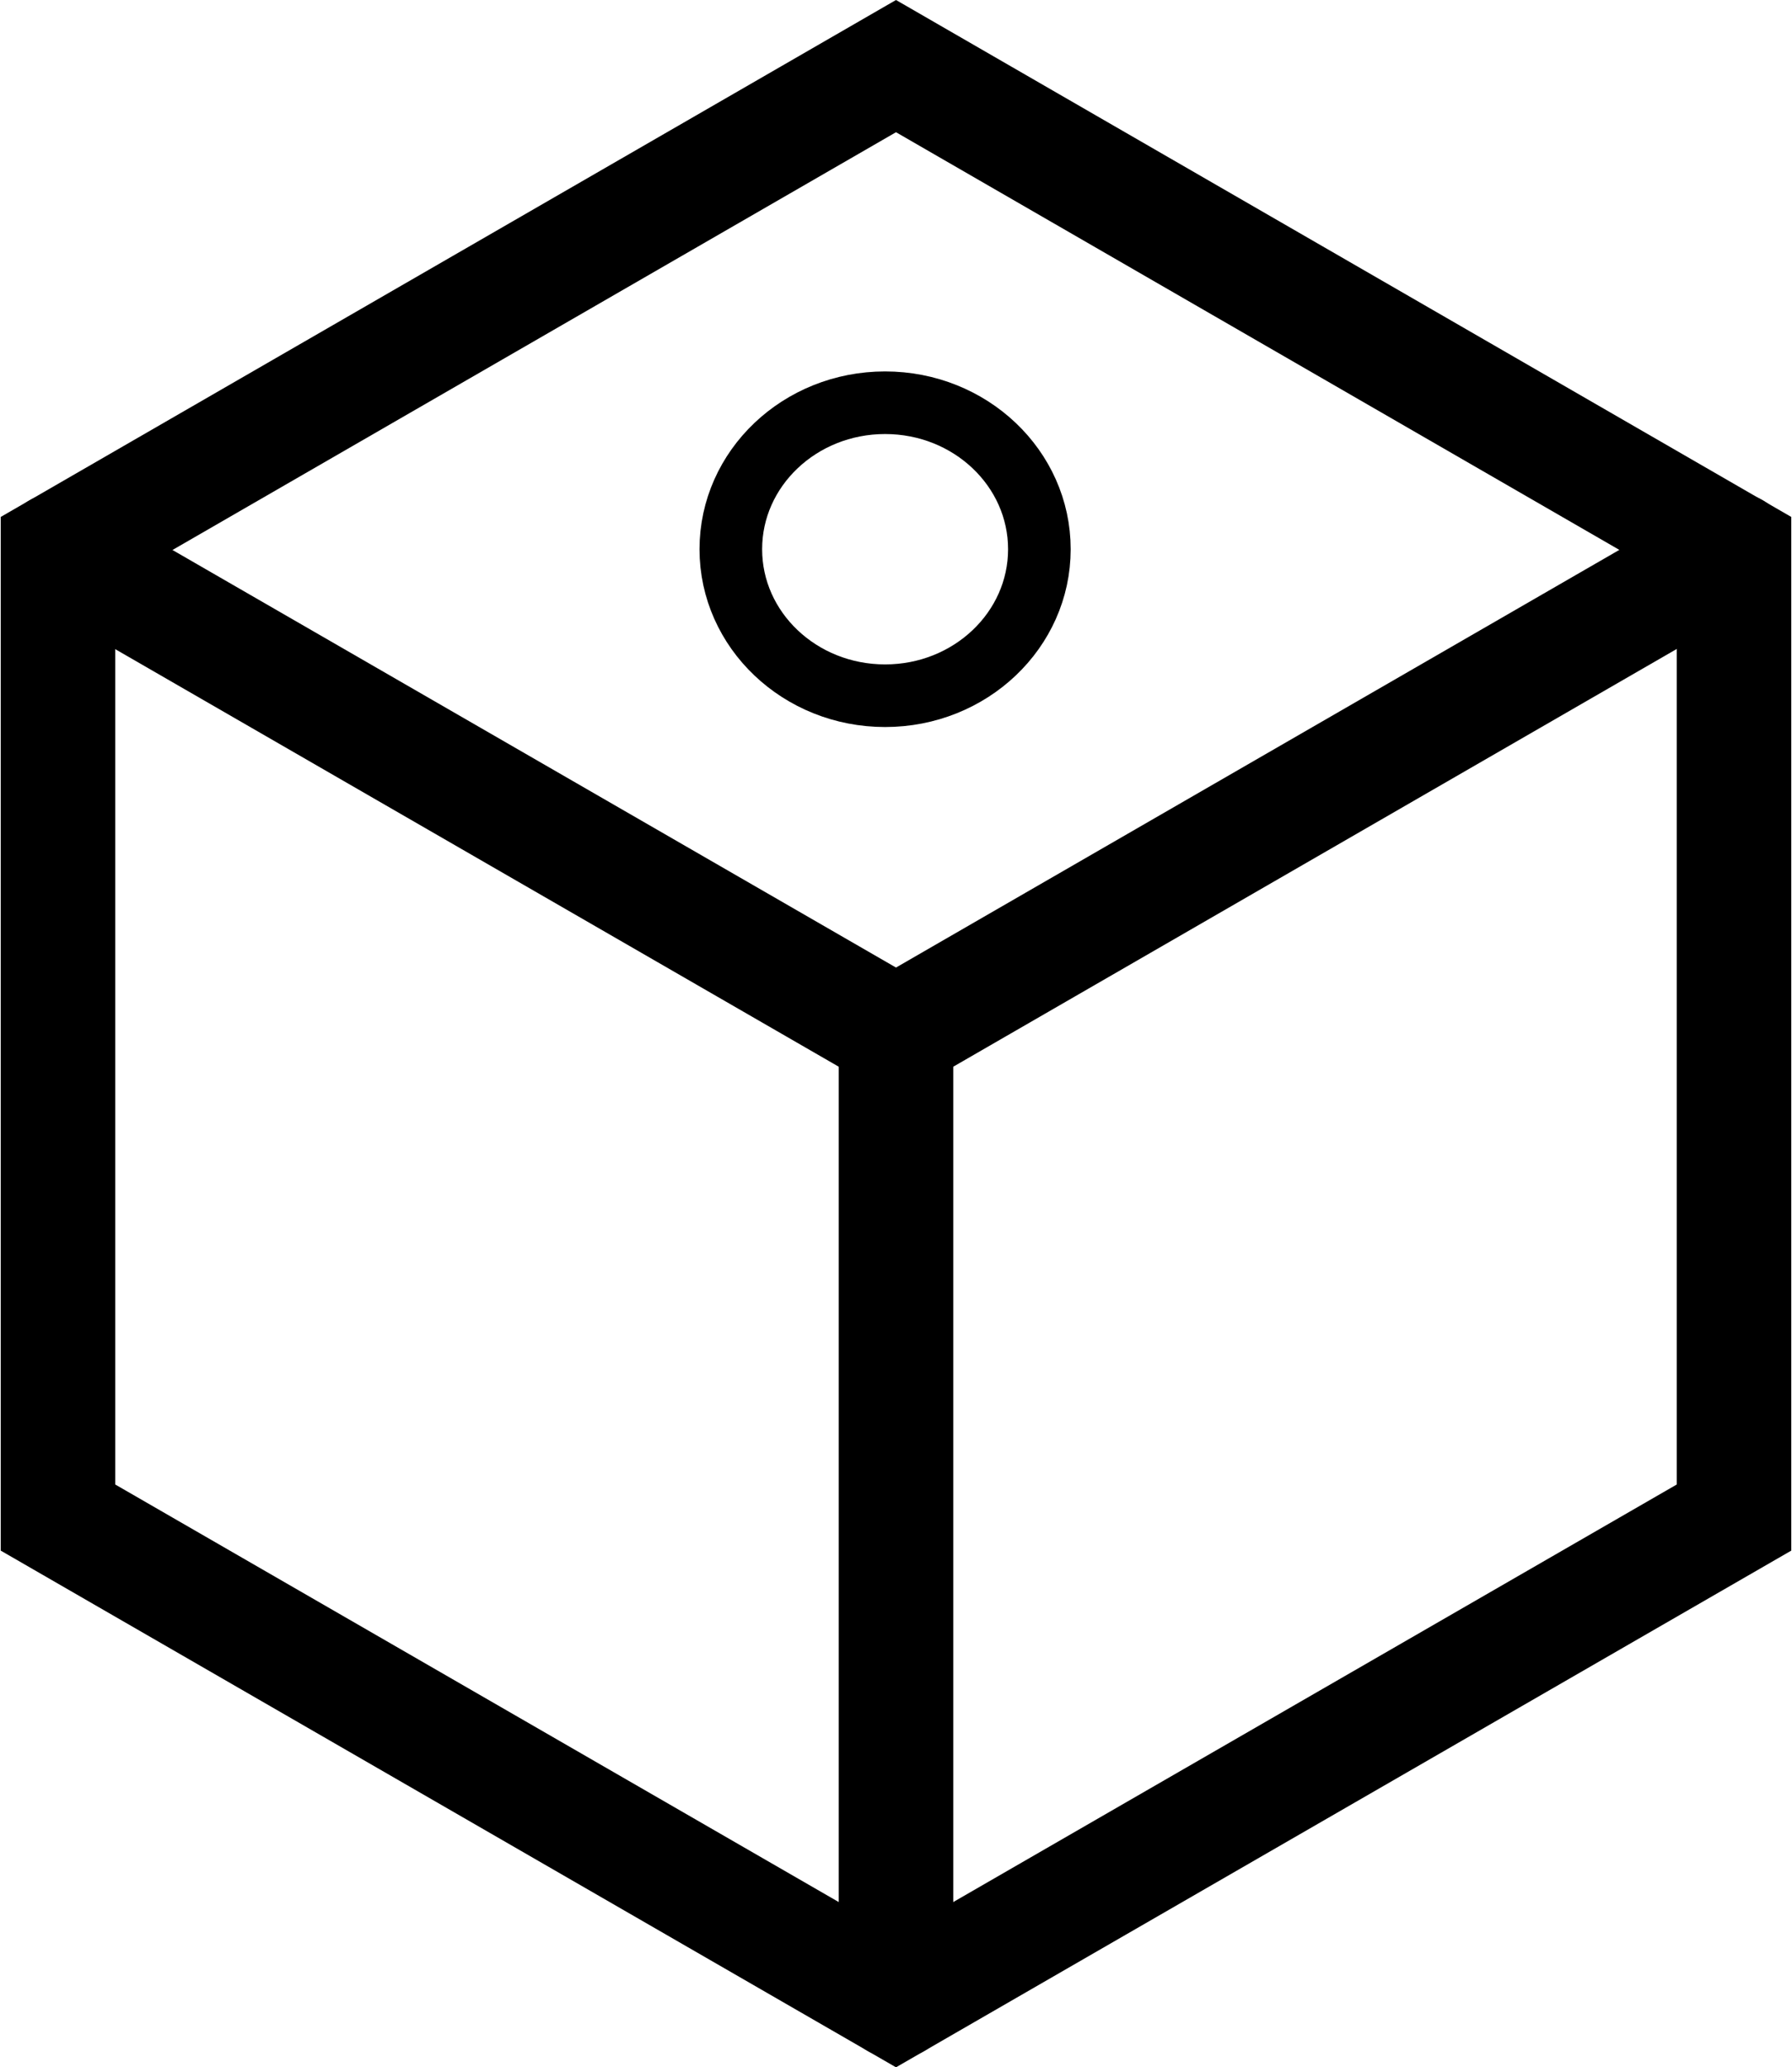 <?xml version="1.0" encoding="UTF-8" standalone="no"?>
<svg
   xmlns:dc="http://purl.org/dc/elements/1.1/"
   xmlns:cc="http://creativecommons.org/ns#"
   xmlns:rdf="http://www.w3.org/1999/02/22-rdf-syntax-ns#"
   xmlns:svg="http://www.w3.org/2000/svg"
   xmlns="http://www.w3.org/2000/svg"
   viewBox="0 0 78.242 90.273"
   height="90.273"
   width="78.242"
   id="svg2"
   version="1.1">
  <defs
     id="defs6">
    <style
       id="style4521">.cls-1{fill:none;stroke:#000;stroke-linecap:round;stroke-miterlimit:10;stroke-width:5px;}</style>
  </defs>
  <path
     id="path4489"
     d=""
     style="fill:#000000;stroke-width:1.333" />
  <path
     id="path4487"
     d=""
     style="fill:#000000;stroke-width:1.333" />
  <g
     transform="translate(-10.879,-4.863)"
     id="g4546">
    <polygon
       style="fill:none;stroke:#000000;stroke-width:5px;stroke-linecap:round;stroke-miterlimit:10"
       class="cls-1"
       points="86.59,71.13 86.59,28.88 50,7.75 13.41,28.88 13.41,71.13 50,92.25 "
       id="polygon4527" />
    <line
       style="fill:none;stroke:#000000;stroke-width:5px;stroke-linecap:round;stroke-miterlimit:10"
       class="cls-1"
       x1="13.41"
       y1="28.88"
       x2="50"
       y2="50"
       id="line4529" />
    <line
       style="fill:none;stroke:#000000;stroke-width:5px;stroke-linecap:round;stroke-miterlimit:10"
       class="cls-1"
       x1="50"
       y1="50"
       x2="86.59"
       y2="28.87"
       id="line4531" />
    <line
       style="fill:none;stroke:#000000;stroke-width:5px;stroke-linecap:round;stroke-miterlimit:10"
       class="cls-1"
       x1="50"
       y1="50"
       x2="50"
       y2="92.25"
       id="line4533" />
  </g>
  <ellipse
     ry="6.397"
     rx="6.736"
     cy="23.983"
     cx="38.645"
     id="path4550"
     style="fill:none;fill-opacity:1;stroke:#000000;stroke-width:2.734;stroke-miterlimit:4;stroke-dasharray:none;stroke-opacity:1" />
</svg>
